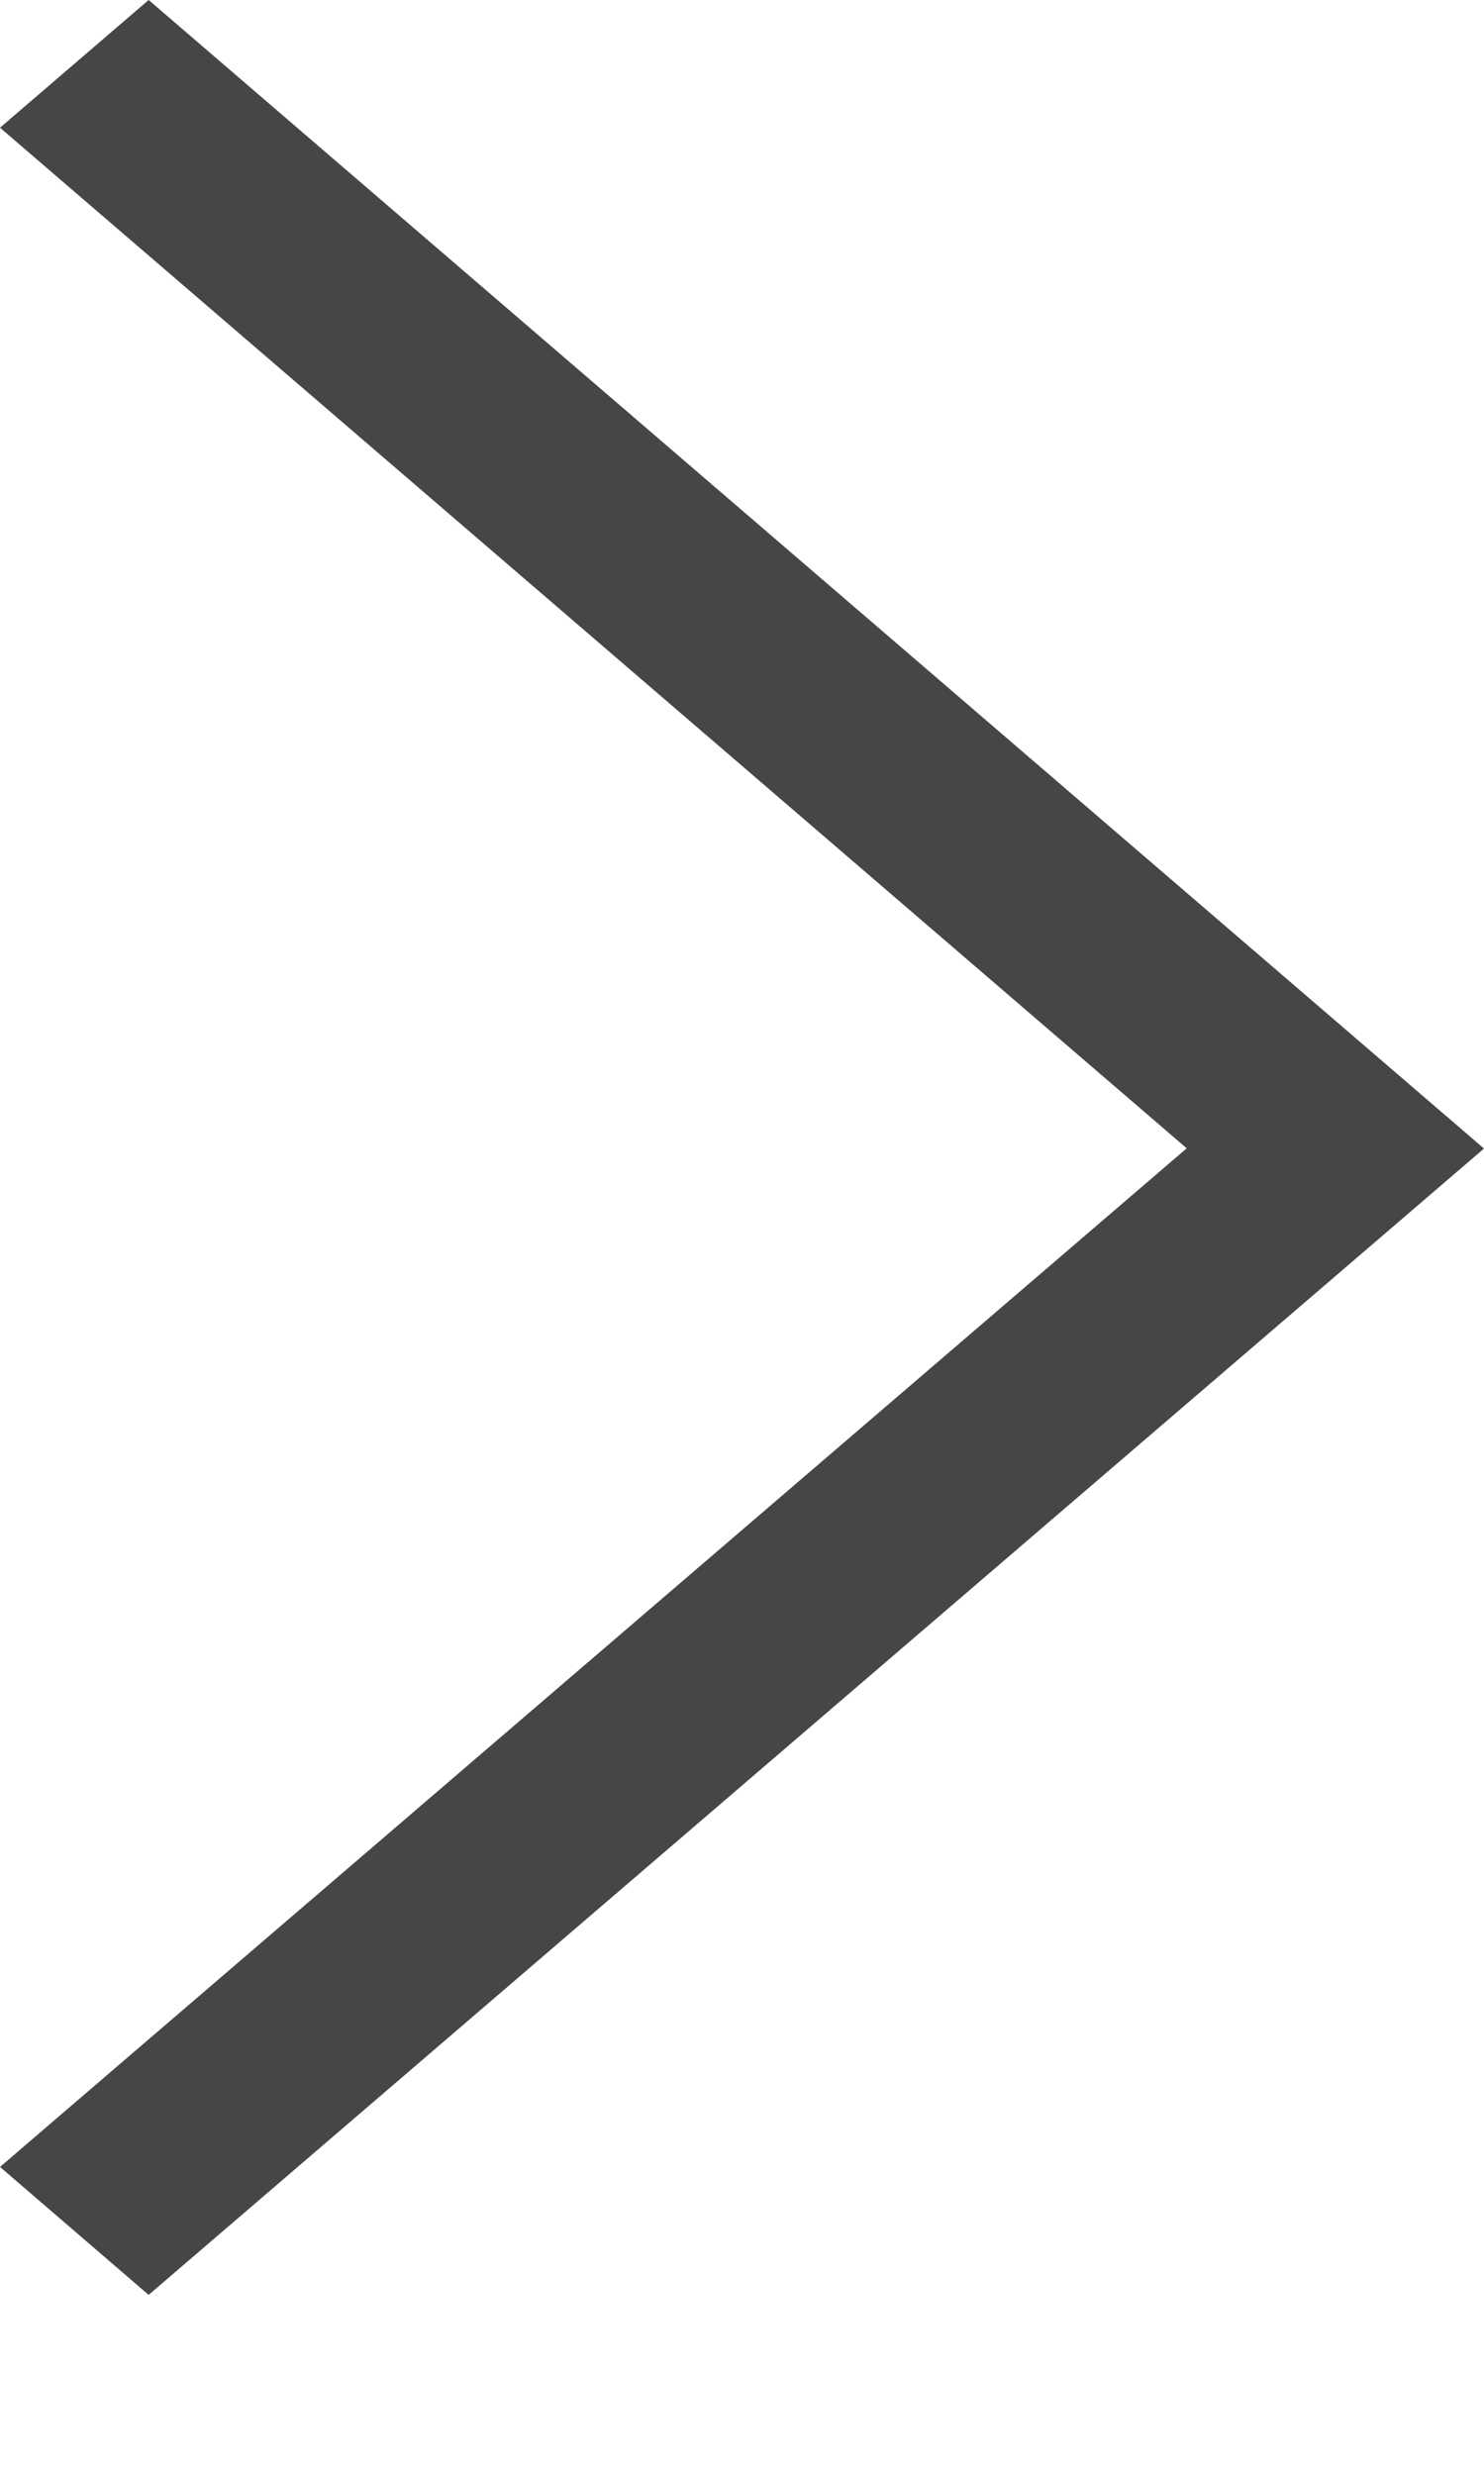 <?xml version="1.0" encoding="UTF-8"?>
<svg width="6px" height="10px" viewBox="0 0 6 10" version="1.1" xmlns="http://www.w3.org/2000/svg" xmlns:xlink="http://www.w3.org/1999/xlink">
    <!-- Generator: Sketch 55.1 (78136) - https://sketchapp.com -->
    <title>forward@2x</title>
    <desc>Created with Sketch.</desc>
    <g id="页面1" stroke="none" stroke-width="1" fill="none" fill-rule="evenodd">
        <g id="recent-&amp;-trending" transform="translate(-1321, -379)" fill="#464646" fill-rule="nonzero">
            <g id="编组-3" transform="translate(1006, 342)">
                <g id="forward" transform="translate(315, 37)">
                    <polygon id="路径" points="0.601 0 6 4.641 0.601 9.273 0 8.756 4.798 4.64 0 0.516"></polygon>
                </g>
            </g>
        </g>
    </g>
</svg>